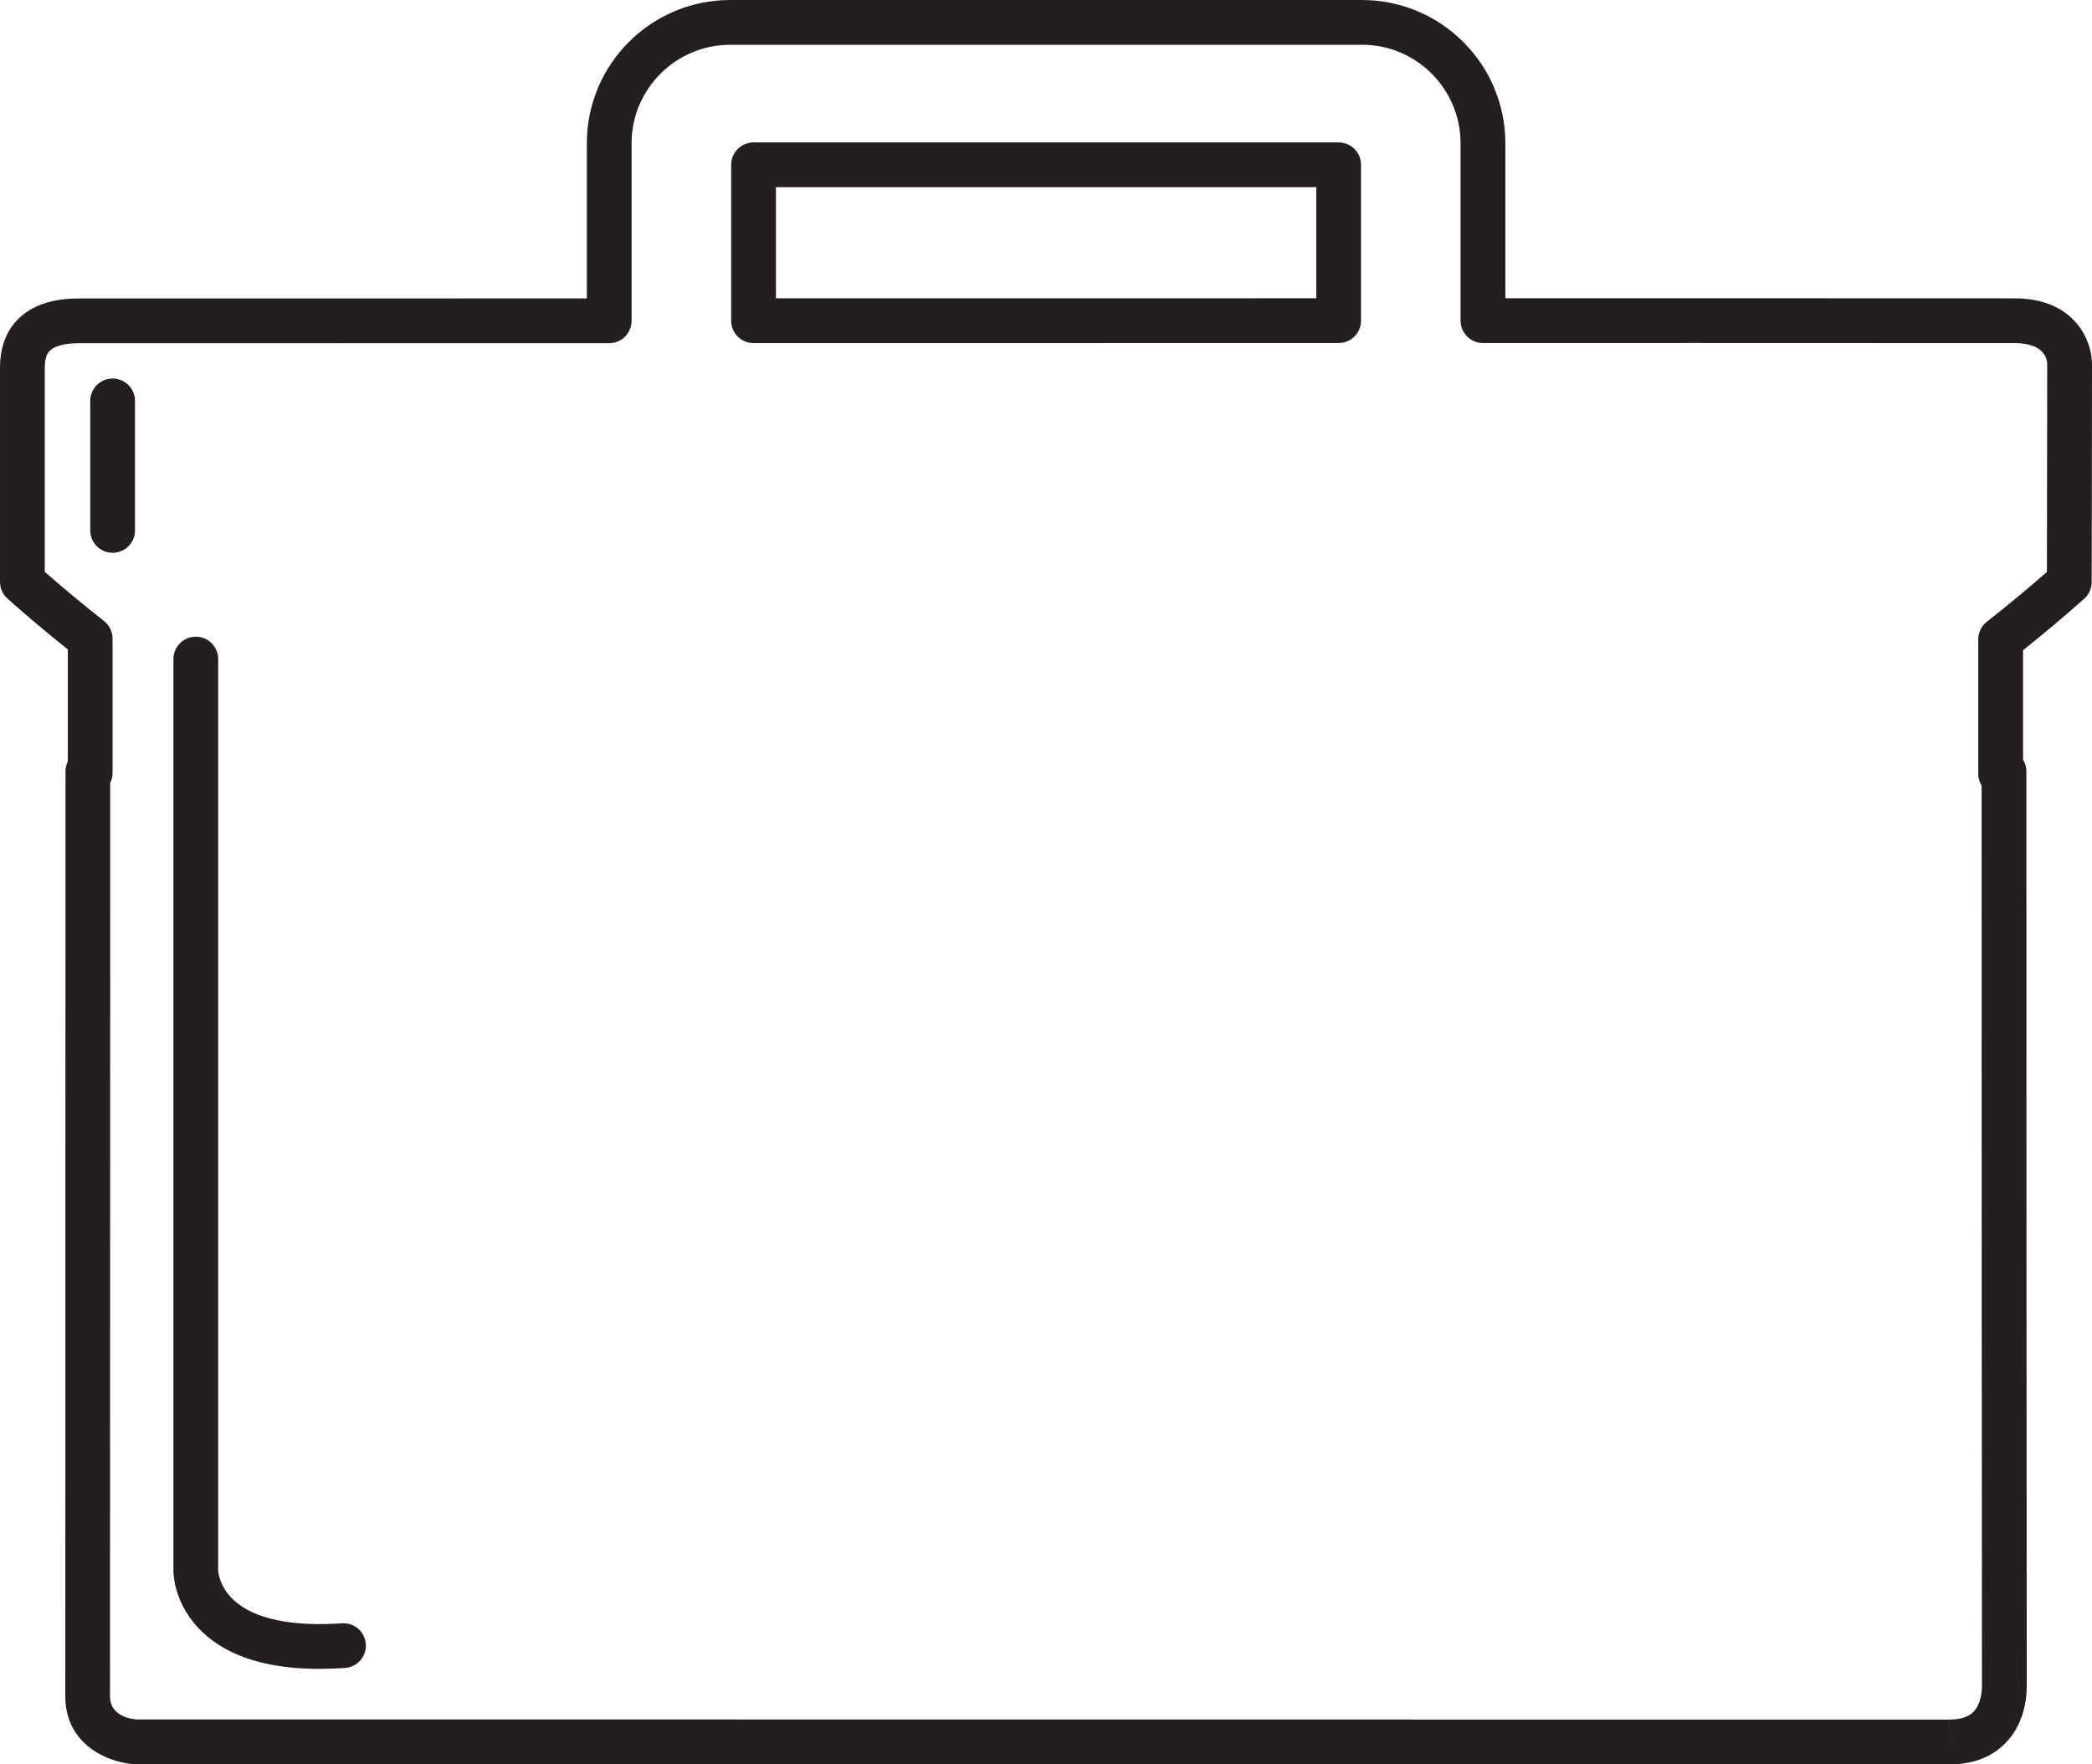 <?xml version="1.0" encoding="iso-8859-1"?>
<!-- Generator: Adobe Illustrator 18.0.0, SVG Export Plug-In . SVG Version: 6.00 Build 0)  -->
<!DOCTYPE svg PUBLIC "-//W3C//DTD SVG 1.1//EN" "http://www.w3.org/Graphics/SVG/1.1/DTD/svg11.dtd">
<svg version="1.1" id="Capa_1" xmlns="http://www.w3.org/2000/svg" xmlns:xlink="http://www.w3.org/1999/xlink" x="0px" y="0px"
	 viewBox="0 0 186.912 157.637" style="enable-background:new 0 0 186.912 157.637;" xml:space="preserve">
<g>
	<path style="fill:#231F20;" d="M185.245,28.567c-1.248-1.262-3.009-1.906-5.237-1.913c-4.221-0.004-14.646-0.009-28.419-0.009
		l-17.093,0.002V12.799C134.496,5.742,128.756,0,121.67,0H65.235c-7.06,0-12.803,5.742-12.803,12.799v13.863L7.018,26.668
		c-2.37,0-4.191,0.624-5.413,1.855c-1.624,1.635-1.609,3.791-1.604,4.485v18.983c0,0.57,0.243,1.113,0.669,1.493
		c1.688,1.506,3.498,3.03,5.389,4.539v10.003c-0.134,0.271-0.207,0.573-0.207,0.886c-0.009,31.12-0.019,73.355-0.019,82.64
		c0,4.587,4.303,6.071,6.387,6.071c18.197,0,141.856,0.009,161.939,0.014c0.001,0,0.008,0,0.008,0c2.073,0,3.747-0.626,4.978-1.861
		c1.696-1.703,1.941-3.968,1.937-5.187c-0.014-10.781-0.032-51.521-0.032-81.672c0-0.379-0.107-0.742-0.299-1.052v-9.773
		c1.918-1.528,3.753-3.073,5.466-4.602c0.425-0.379,0.668-0.921,0.669-1.49l0.001-1.18c0.011-8.863,0.018-15.518,0.026-18.258
		C186.921,31.455,186.487,29.823,185.245,28.567z M182.885,50.816v0.28c-1.688,1.482-3.492,2.979-5.371,4.455
		c-0.482,0.379-0.765,0.959-0.765,1.573v12.01c0,0.379,0.107,0.742,0.299,1.052c0.001,30.016,0.019,69.778,0.032,80.439
		c0.002,0.363-0.05,1.604-0.771,2.329c-0.452,0.454-1.173,0.684-2.144,0.684v2l-0.005-2c-19.106-0.005-131.927-0.013-158.506-0.013
		c-1.363,0-2.503,0-3.388,0c-0.407-0.021-2.436-0.22-2.436-2.072c0-9.183,0.01-50.589,0.019-81.603
		c0.134-0.271,0.207-0.573,0.207-0.887V57.056c0-0.613-0.281-1.192-0.764-1.572c-1.853-1.458-3.63-2.933-5.294-4.394V32.994
		c-0.005-0.622,0.046-1.253,0.442-1.652c0.432-0.434,1.346-0.673,2.575-0.673l47.414-0.006c1.104,0,2-0.896,2-2V12.799
		C56.432,7.947,60.381,4,65.261,4h56.441c4.849,0,8.793,3.947,8.793,8.799v15.85c0,0.531,0.211,1.04,0.586,1.415
		s0.884,0.585,1.415,0.585l19.092-0.003c13.771,0,24.194,0.005,28.411,0.009c2.684,0.008,2.907,1.44,2.912,1.886
		C182.903,35.292,182.896,41.949,182.885,50.816z"/>
	<path style="fill:#231F20;" d="M119.603,12.725H67.329c-1.104,0-2,0.896-2,2v13.93c0,0.531,0.211,1.04,0.586,1.415
		s0.884,0.585,1.414,0.585c0,0,0,0,0.001,0c16.984-0.006,35.313-0.006,52.273-0.006c1.104,0,2-0.896,2-2V14.725
		C121.603,13.62,120.708,12.725,119.603,12.725z M117.603,26.648c-15.728,0-32.525,0-48.274,0.005v-9.929h48.274V26.648z"/>
	<path style="fill:#231F20;" d="M30.548,145.032c-4.48,0.313-7.802-0.387-9.616-2.025c-1.377-1.245-1.437-2.649-1.438-2.688V58.884
		c0-1.104-0.896-2-2-2s-2,0.896-2,2v81.418c-0.003,0.313,0.05,3.129,2.624,5.549c2.302,2.163,5.798,3.254,10.413,3.254
		c0.737,0,1.504-0.028,2.297-0.083c1.103-0.077,1.933-1.033,1.855-2.135C32.606,145.785,31.638,144.945,30.548,145.032z"/>
	<path style="fill:#231F20;" d="M10.062,33.82c-1.104,0-2,0.896-2,2v11.569c0,1.104,0.896,2,2,2s2-0.896,2-2V35.82
		C12.062,34.715,11.167,33.82,10.062,33.82z"/>
</g>
<g>
</g>
<g>
</g>
<g>
</g>
<g>
</g>
<g>
</g>
<g>
</g>
<g>
</g>
<g>
</g>
<g>
</g>
<g>
</g>
<g>
</g>
<g>
</g>
<g>
</g>
<g>
</g>
<g>
</g>
</svg>
